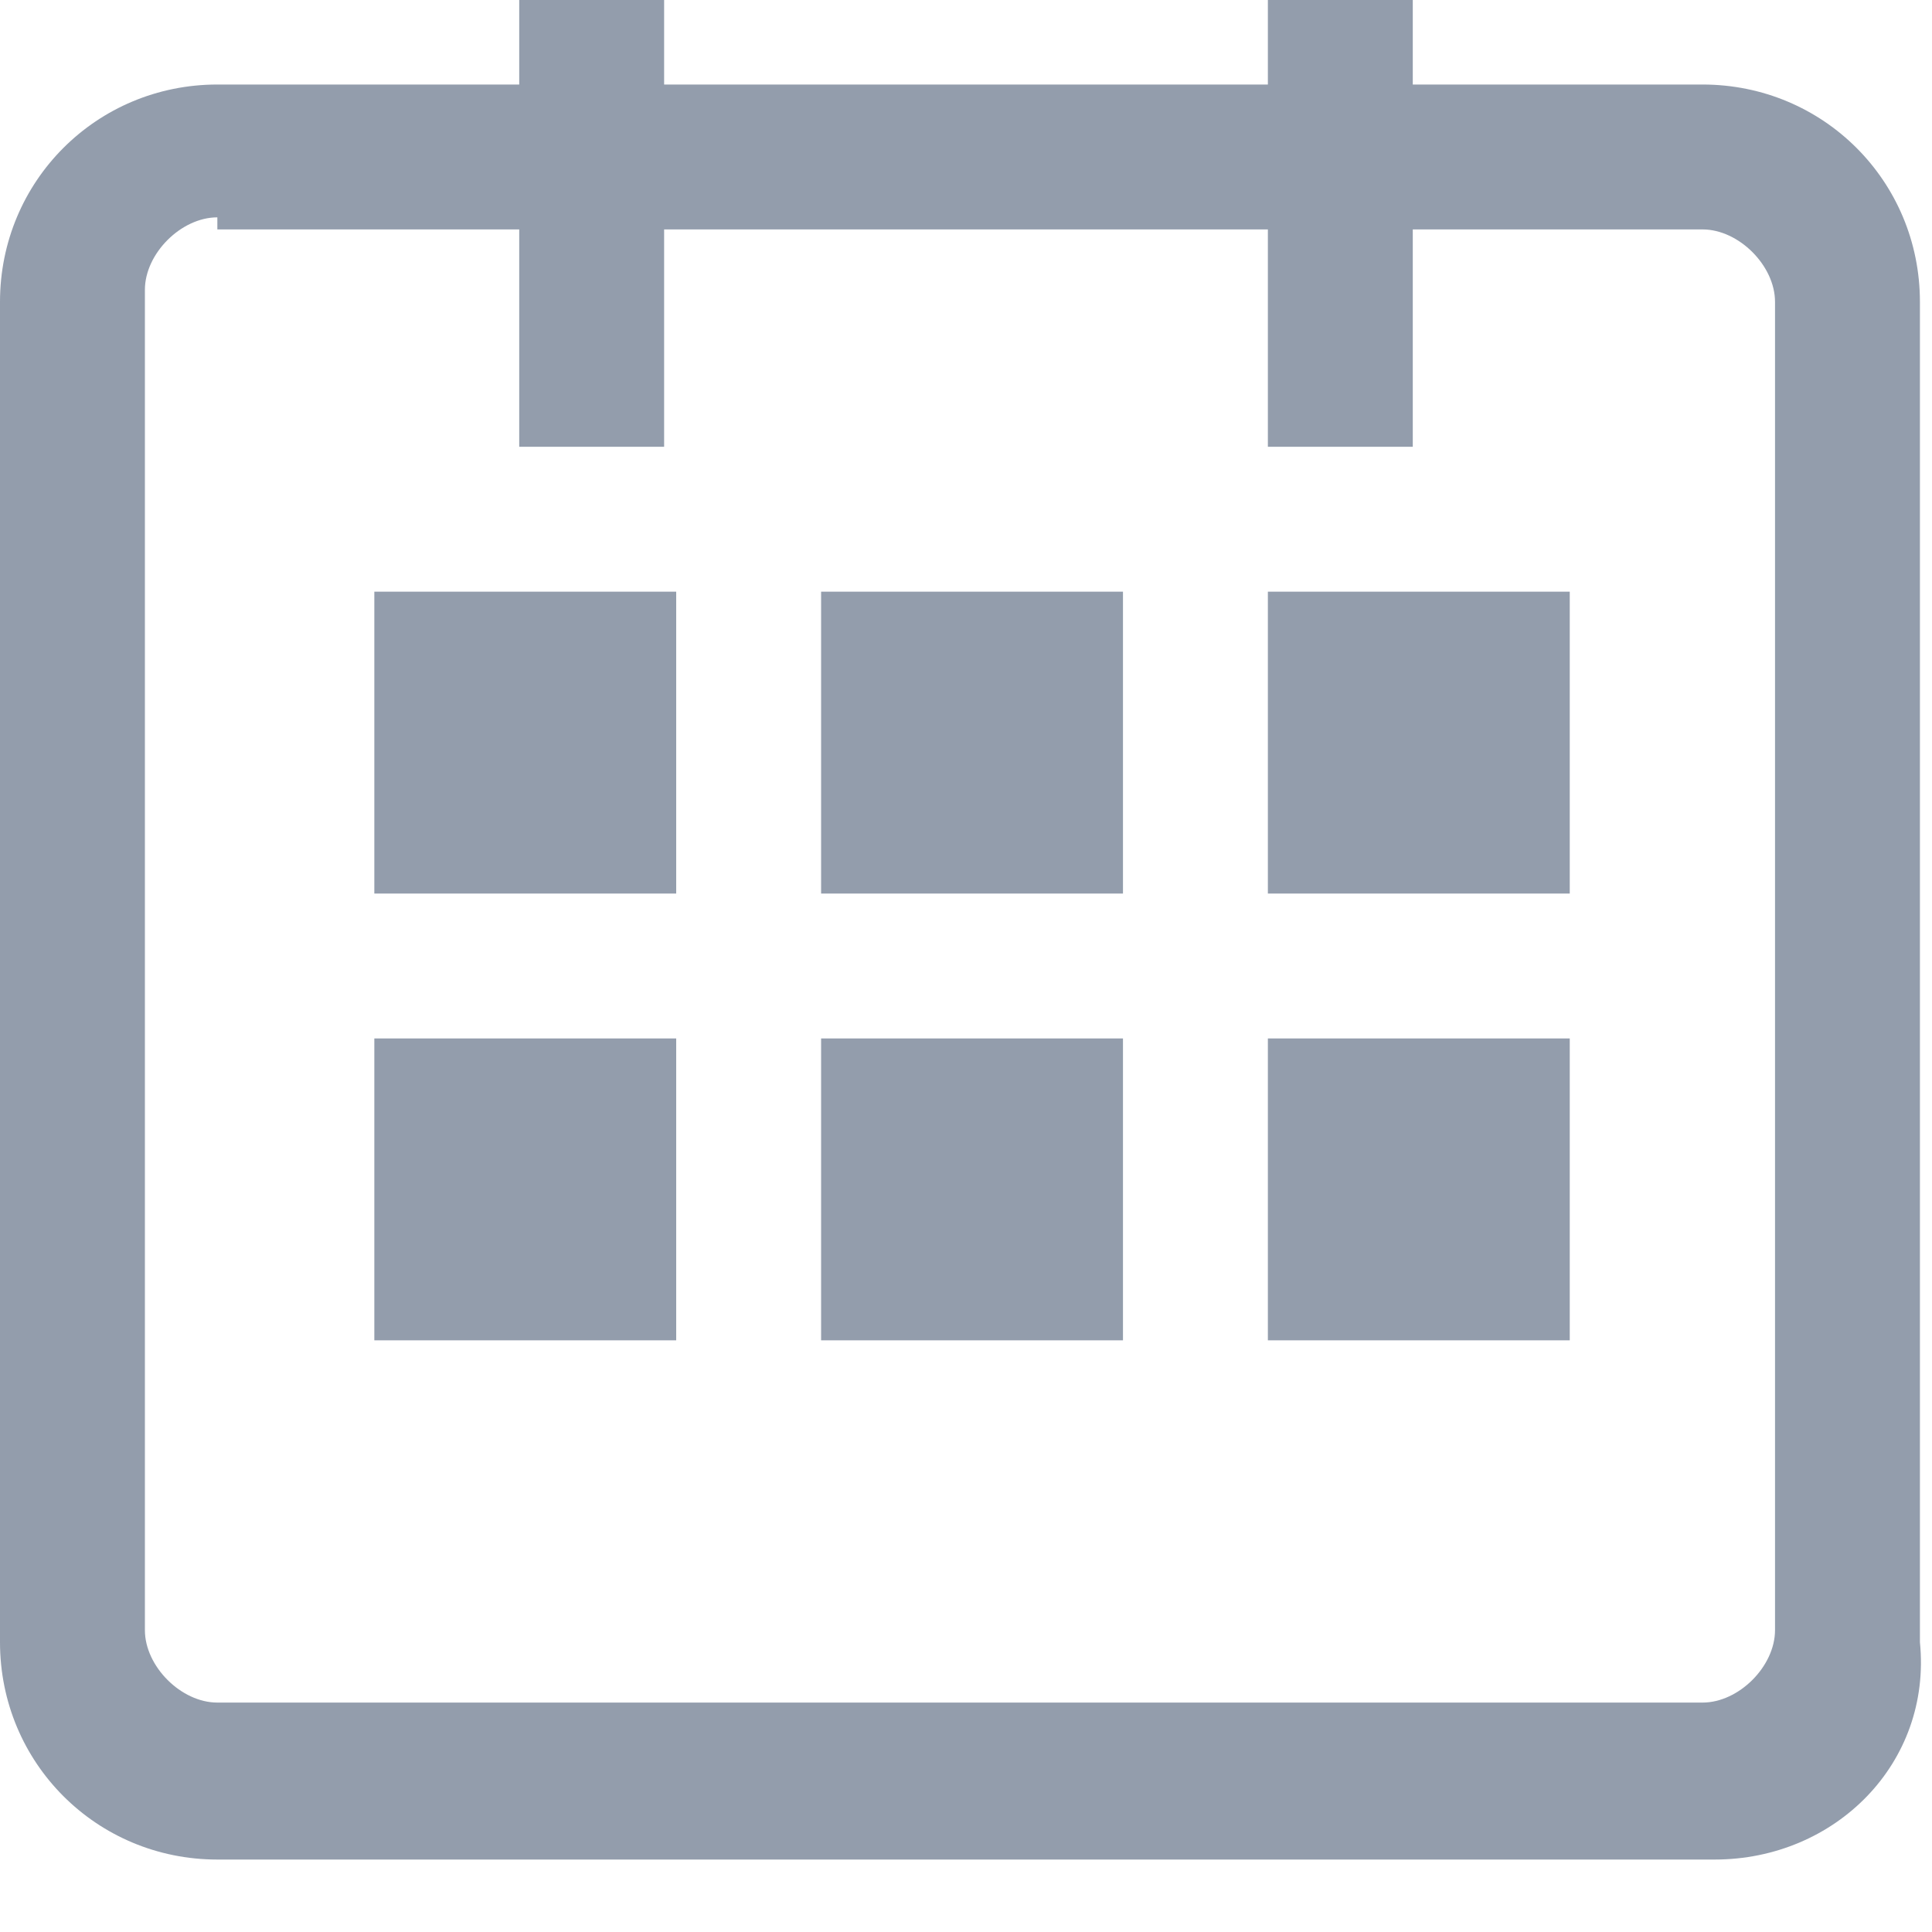 <?xml version="1.0" encoding="utf-8"?>
<!-- Generator: Adobe Illustrator 19.0.0, SVG Export Plug-In . SVG Version: 6.00 Build 0)  -->
<svg version="1.1" id="Layer_1" xmlns="http://www.w3.org/2000/svg" xmlns:xlink="http://www.w3.org/1999/xlink" x="0px" y="0px"
	 viewBox="0 0 16 16" style="enable-background:new 0 0 16 16;" xml:space="preserve">
<style type="text/css">
	.st0{fill:#939DAC;}
	.st1{fill-rule:evenodd;clip-rule:evenodd;fill:#939DAC;}
</style>
<g id="XMLID_1074_">
	<g id="XMLID_1149_">
		<path id="XMLID_1150_" class="st0" d="M14.2,15.4H1.8c-1,0-1.8-0.8-1.8-1.8V2.5c0-1,0.8-1.8,1.8-1.8h12.3c1,0,1.8,0.8,1.8,1.8
			v11.1C16,14.6,15.2,15.4,14.2,15.4z M1.8,1.8c-0.3,0-0.6,0.3-0.6,0.6v11.1c0,0.3,0.3,0.6,0.6,0.6h12.3c0.3,0,0.6-0.3,0.6-0.6V2.5
			c0-0.3-0.3-0.6-0.6-0.6H1.8z"/>
	</g>
	<g id="XMLID_1075_">
		<g id="XMLID_63_">
			<path id="XMLID_64_" class="st1" d="M4.3,3.7h1.2V0H4.3V3.7z M11.7,0h-1.2v3.7h1.2V0z M3.1,11.1h2.5V8.6H3.1V11.1z M6.8,11.1h2.5
				V8.6H6.8V11.1z M10.5,11.1h2.5V8.6h-2.5V11.1z M10.5,4.9v2.5h2.5V4.9H10.5z M6.8,7.4h2.5V4.9H6.8V7.4z M3.1,7.4h2.5V4.9H3.1V7.4z
				"/>
		</g>
	</g>
</g>
</svg>
